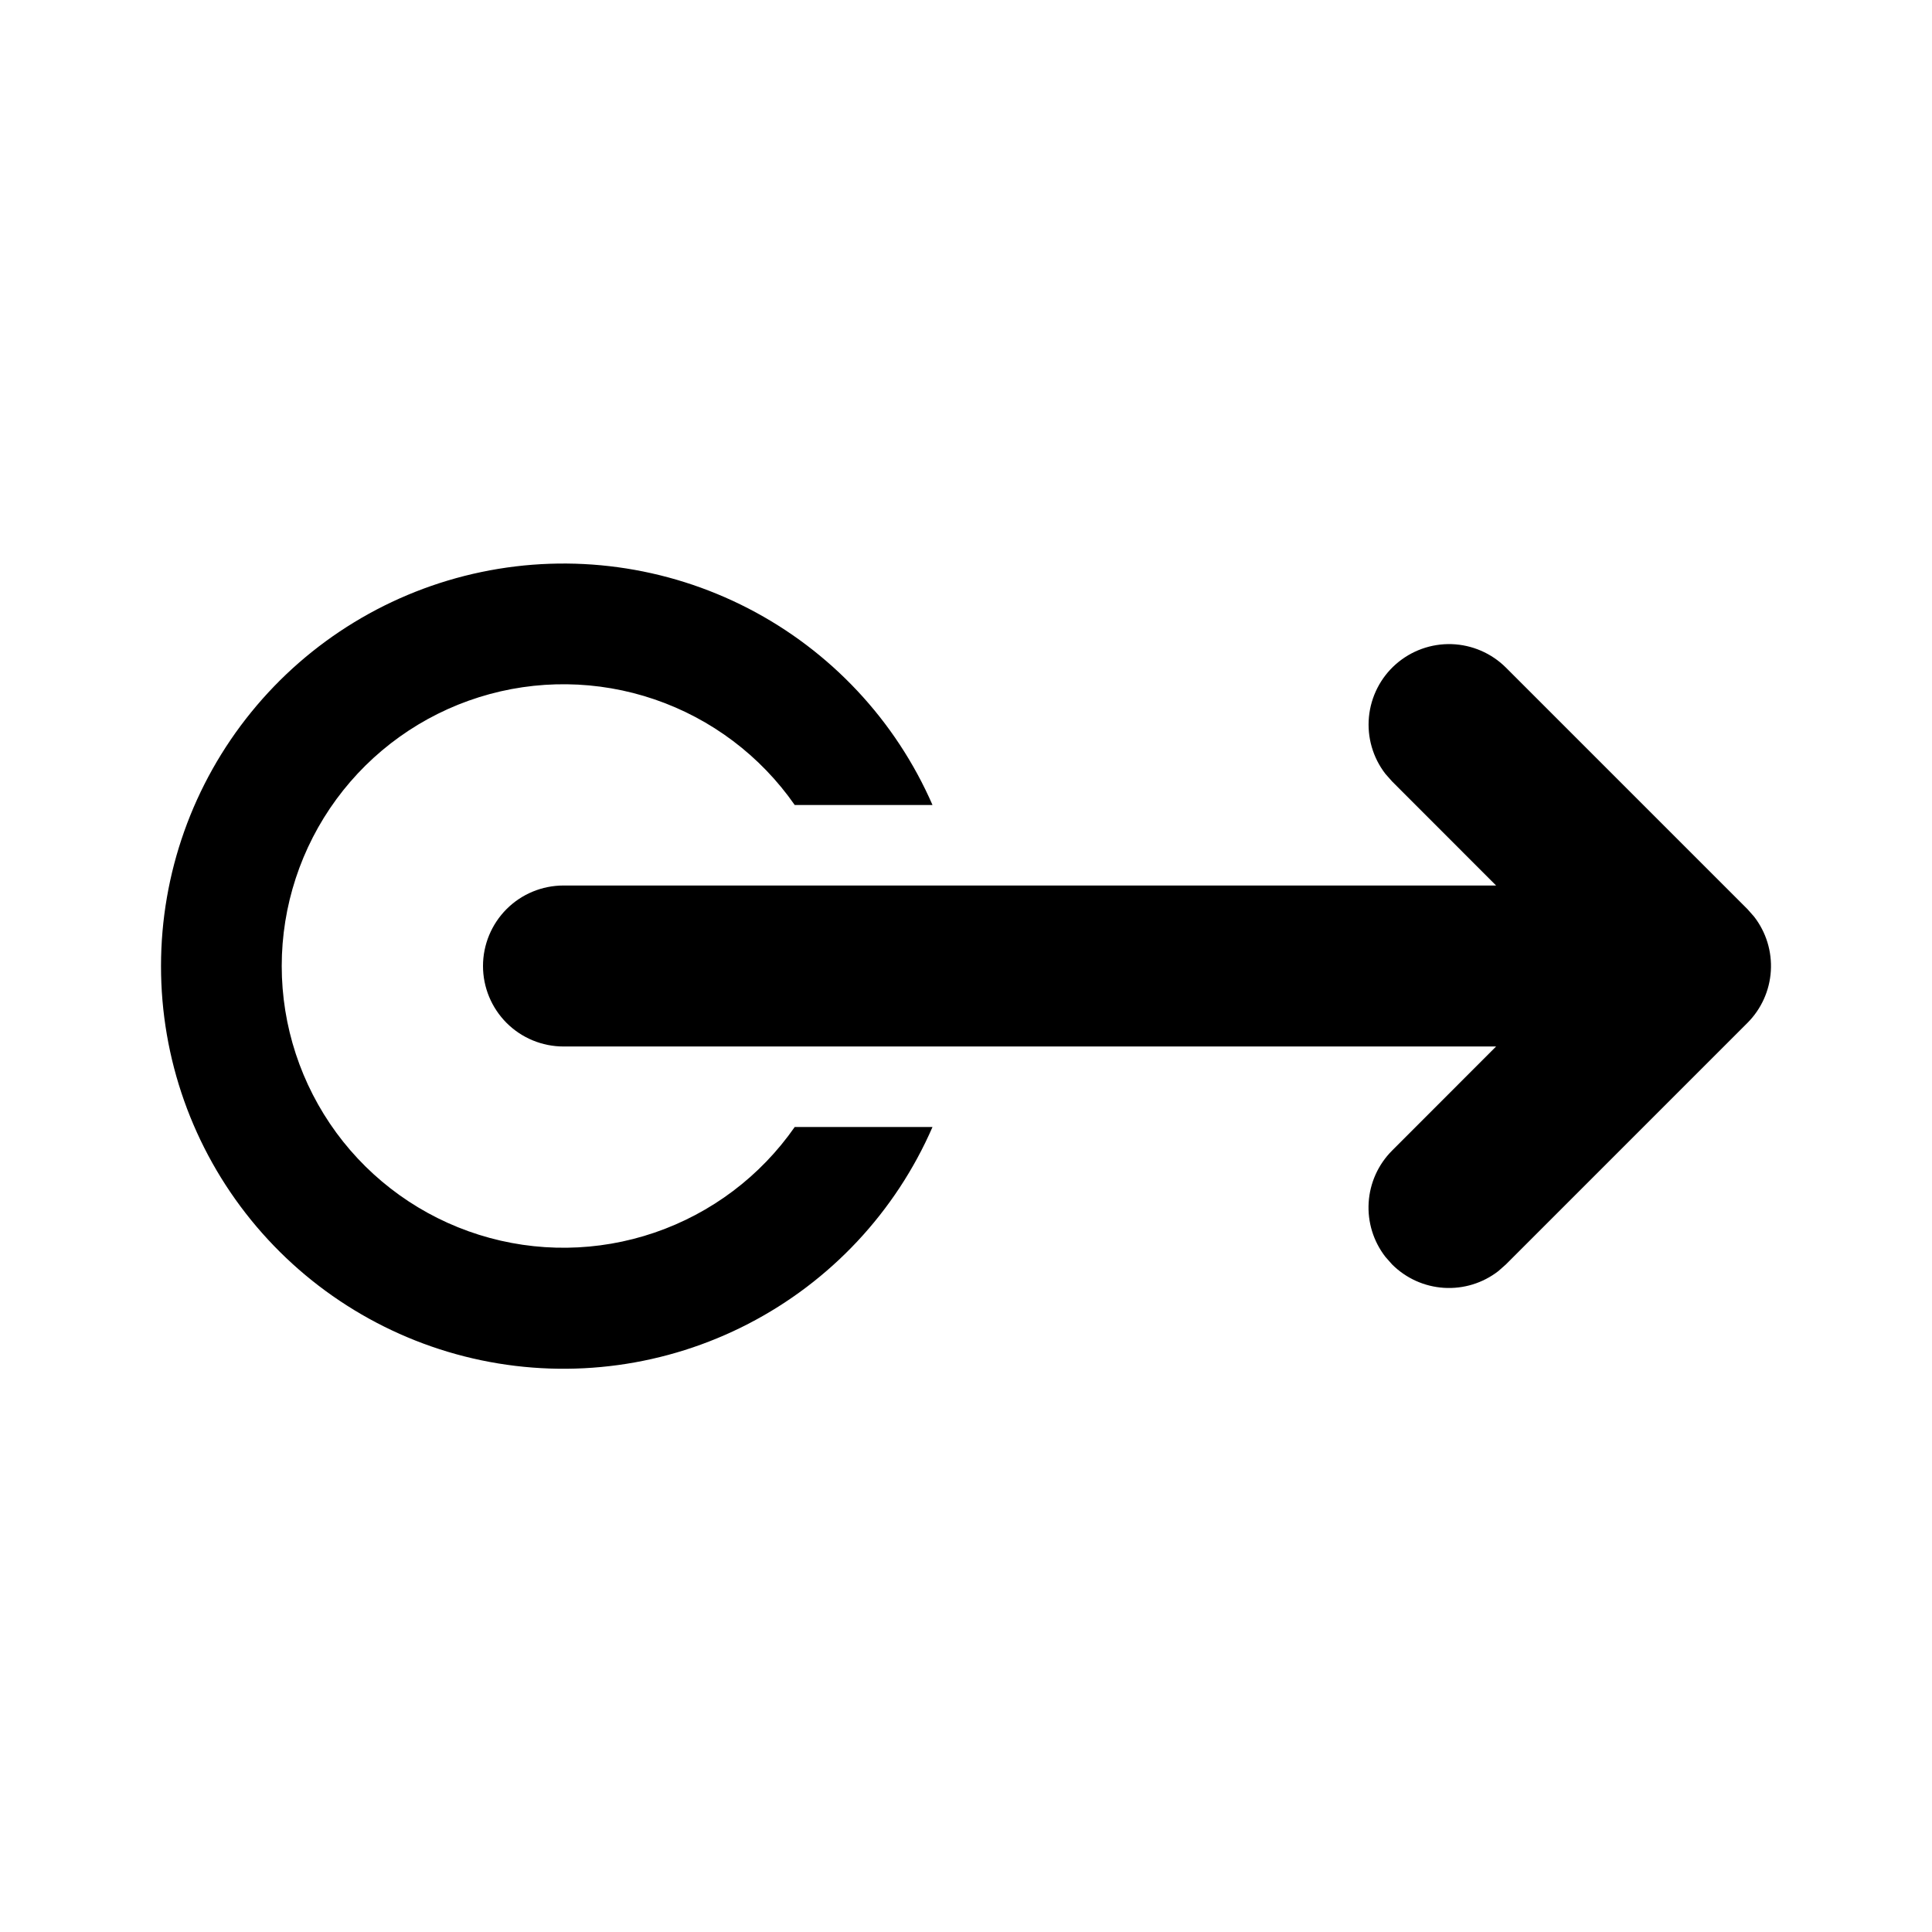 <svg width="50" height="50" viewBox="0 0 50 50" fill="none" xmlns="http://www.w3.org/2000/svg">
<g id="fluent:swipe-right-24-filled">
<path id="Vector" d="M12.5 25C12.5 25.553 12.72 26.082 13.11 26.473C13.501 26.864 14.031 27.083 14.583 27.083H38.719L36.027 29.777C35.668 30.136 35.453 30.613 35.421 31.119C35.389 31.626 35.543 32.126 35.854 32.527L36.027 32.723C36.386 33.082 36.863 33.297 37.369 33.329C37.876 33.361 38.376 33.207 38.777 32.896L38.973 32.723L45.223 26.473C45.582 26.114 45.797 25.637 45.829 25.131C45.861 24.624 45.707 24.124 45.396 23.723L45.223 23.527L38.973 17.277C38.598 16.904 38.095 16.687 37.566 16.67C37.037 16.654 36.522 16.84 36.124 17.19C35.727 17.54 35.479 18.028 35.428 18.555C35.378 19.082 35.53 19.608 35.854 20.027L36.027 20.223L38.719 22.917H14.583C14.031 22.917 13.501 23.136 13.11 23.527C12.72 23.918 12.5 24.448 12.5 25ZM4.167 25C4.165 27.394 4.988 29.716 6.498 31.575C8.008 33.433 10.112 34.715 12.455 35.204C14.799 35.693 17.24 35.36 19.367 34.26C21.494 33.161 23.177 31.362 24.133 29.167H20.567C19.68 30.441 18.409 31.398 16.94 31.9C15.471 32.402 13.88 32.422 12.399 31.957C10.918 31.492 9.624 30.567 8.705 29.316C7.787 28.064 7.291 26.552 7.291 25C7.291 23.448 7.787 21.936 8.705 20.685C9.624 19.433 10.918 18.508 12.399 18.043C13.88 17.578 15.471 17.598 16.94 18.1C18.409 18.602 19.68 19.559 20.567 20.833H24.133C23.176 18.64 21.492 16.844 19.366 15.746C17.239 14.648 14.8 14.315 12.457 14.804C10.114 15.293 8.011 16.573 6.502 18.43C4.992 20.287 4.167 22.607 4.167 25Z" fill="black"/>
</g>
</svg>

